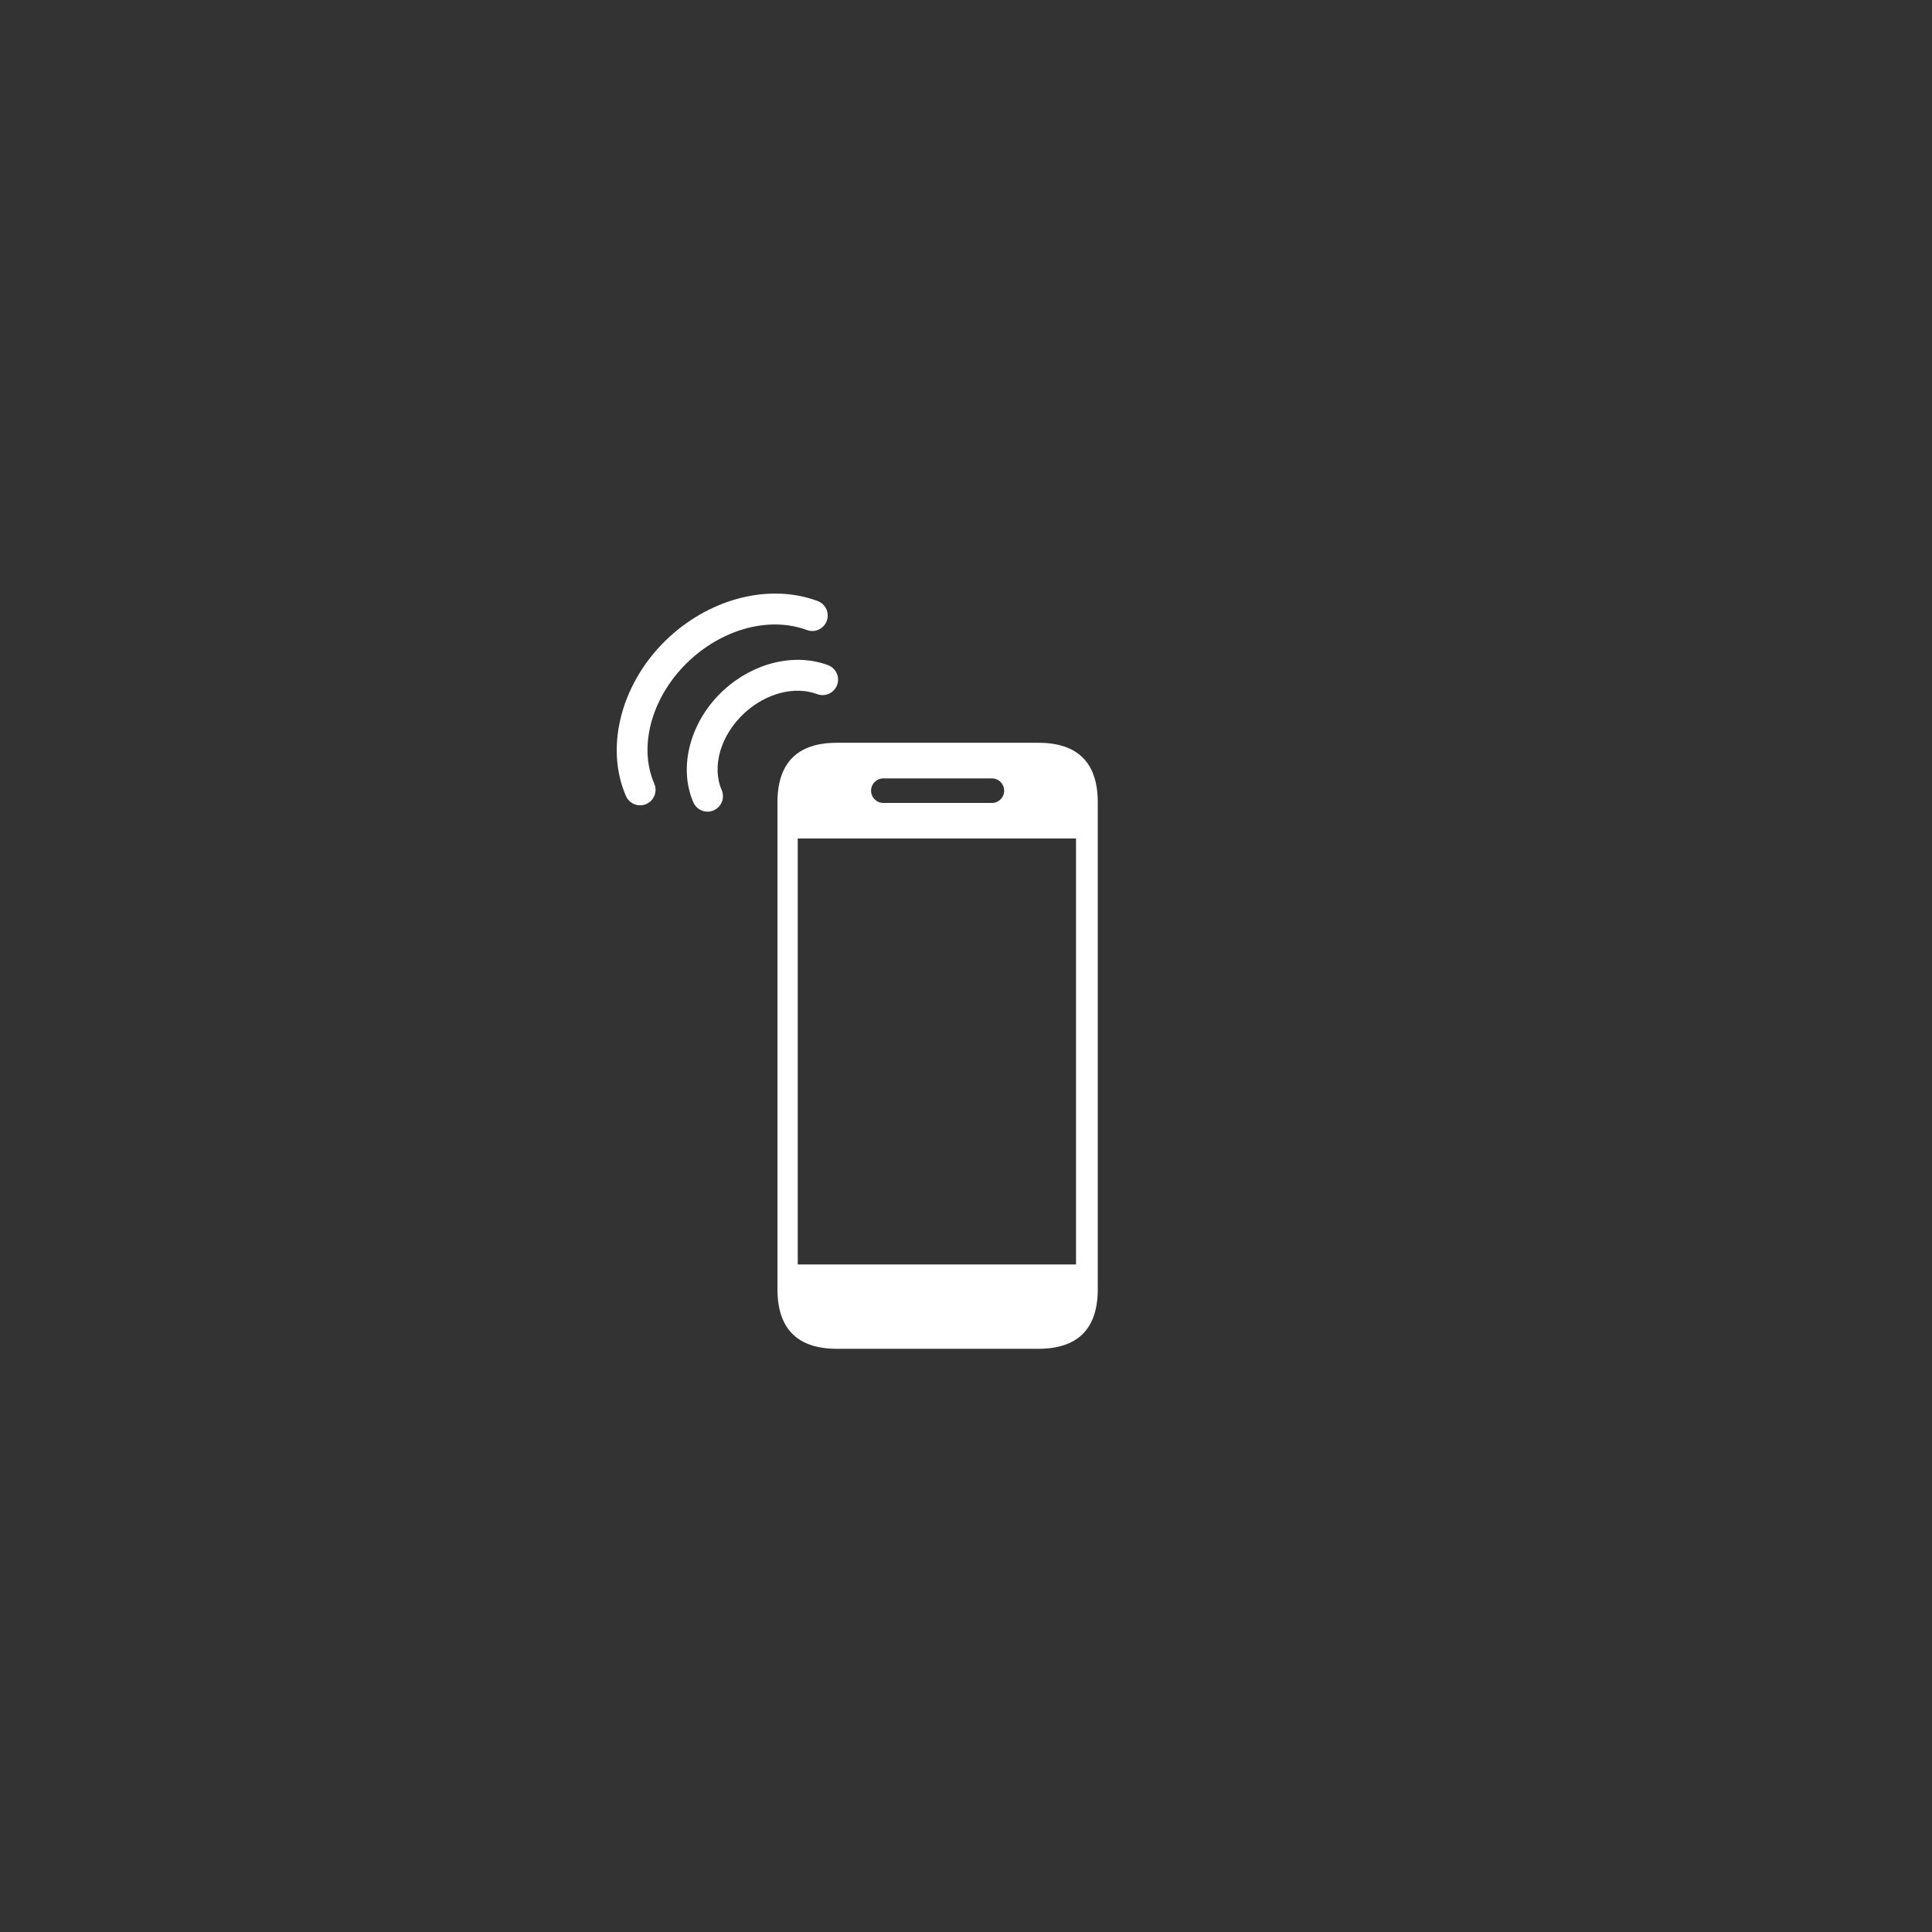 <svg xmlns="http://www.w3.org/2000/svg" xmlns:xlink="http://www.w3.org/1999/xlink" width="1080" zoomAndPan="magnify" viewBox="0 0 810 810" height="1080" preserveAspectRatio="xMidYMid meet" version="1.0"><rect x="0" y="0" width="810" height="810" fill="#333333" stroke="none"/><defs><clipPath id="id1"><path d="M 325 311 L 460.297 311 L 460.297 566 L 325 566 Z M 325 311 " clip-rule="nonzero"/></clipPath></defs><g clip-path="url(#id1)"><path fill="#ffffff" d="M 435.375 311.414 L 350.832 311.414 C 334.352 311.414 325.957 319.816 325.957 336.324 L 325.957 540.578 C 325.957 557.09 334.355 565.488 350.832 565.488 L 435.375 565.484 C 451.855 565.488 460.242 557.09 460.242 540.578 L 460.242 336.324 C 460.242 319.816 451.855 311.414 435.375 311.414 Z M 370.348 326.348 L 415.867 326.348 C 418.703 326.348 421 328.645 421 331.488 C 421 334.336 418.703 336.645 415.867 336.645 L 370.348 336.645 C 367.508 336.645 365.195 334.336 365.195 331.488 C 365.195 328.645 367.508 326.348 370.348 326.348 Z M 451.125 530.133 L 334.457 530.133 L 334.457 351.543 L 451.125 351.543 Z M 451.125 530.133 " fill-opacity="1" fill-rule="nonzero"/></g><path fill="#ffffff" d="M 342.629 291.02 C 345.98 292.266 349.707 290.555 350.953 287.199 C 352.199 283.84 350.492 280.105 347.141 278.859 C 333.219 273.676 316.086 277.762 303.488 289.262 C 289.469 302.062 284.207 321.438 290.688 336.387 C 291.746 338.828 294.133 340.289 296.629 340.289 C 297.492 340.289 298.371 340.113 299.211 339.75 C 302.488 338.32 303.992 334.5 302.57 331.215 C 298.258 321.281 302.227 307.973 312.215 298.852 C 321.266 290.586 333.203 287.512 342.629 291.02 Z M 342.629 291.02 " fill-opacity="1" fill-rule="nonzero"/><path fill="#ffffff" d="M 289.512 276.504 C 303.934 263.336 323.082 258.484 338.293 264.145 C 341.645 265.391 345.375 263.68 346.621 260.32 C 347.863 256.961 346.156 253.23 342.801 251.98 C 323.098 244.648 298.754 250.508 280.785 266.91 C 260.816 285.145 253.266 312.621 262.426 333.734 C 263.488 336.18 265.871 337.637 268.367 337.637 C 269.23 337.637 270.105 337.461 270.945 337.098 C 274.227 335.668 275.73 331.848 274.305 328.562 C 267.32 312.465 273.574 291.055 289.512 276.504 Z M 289.512 276.504 " fill-opacity="1" fill-rule="nonzero"/></svg>